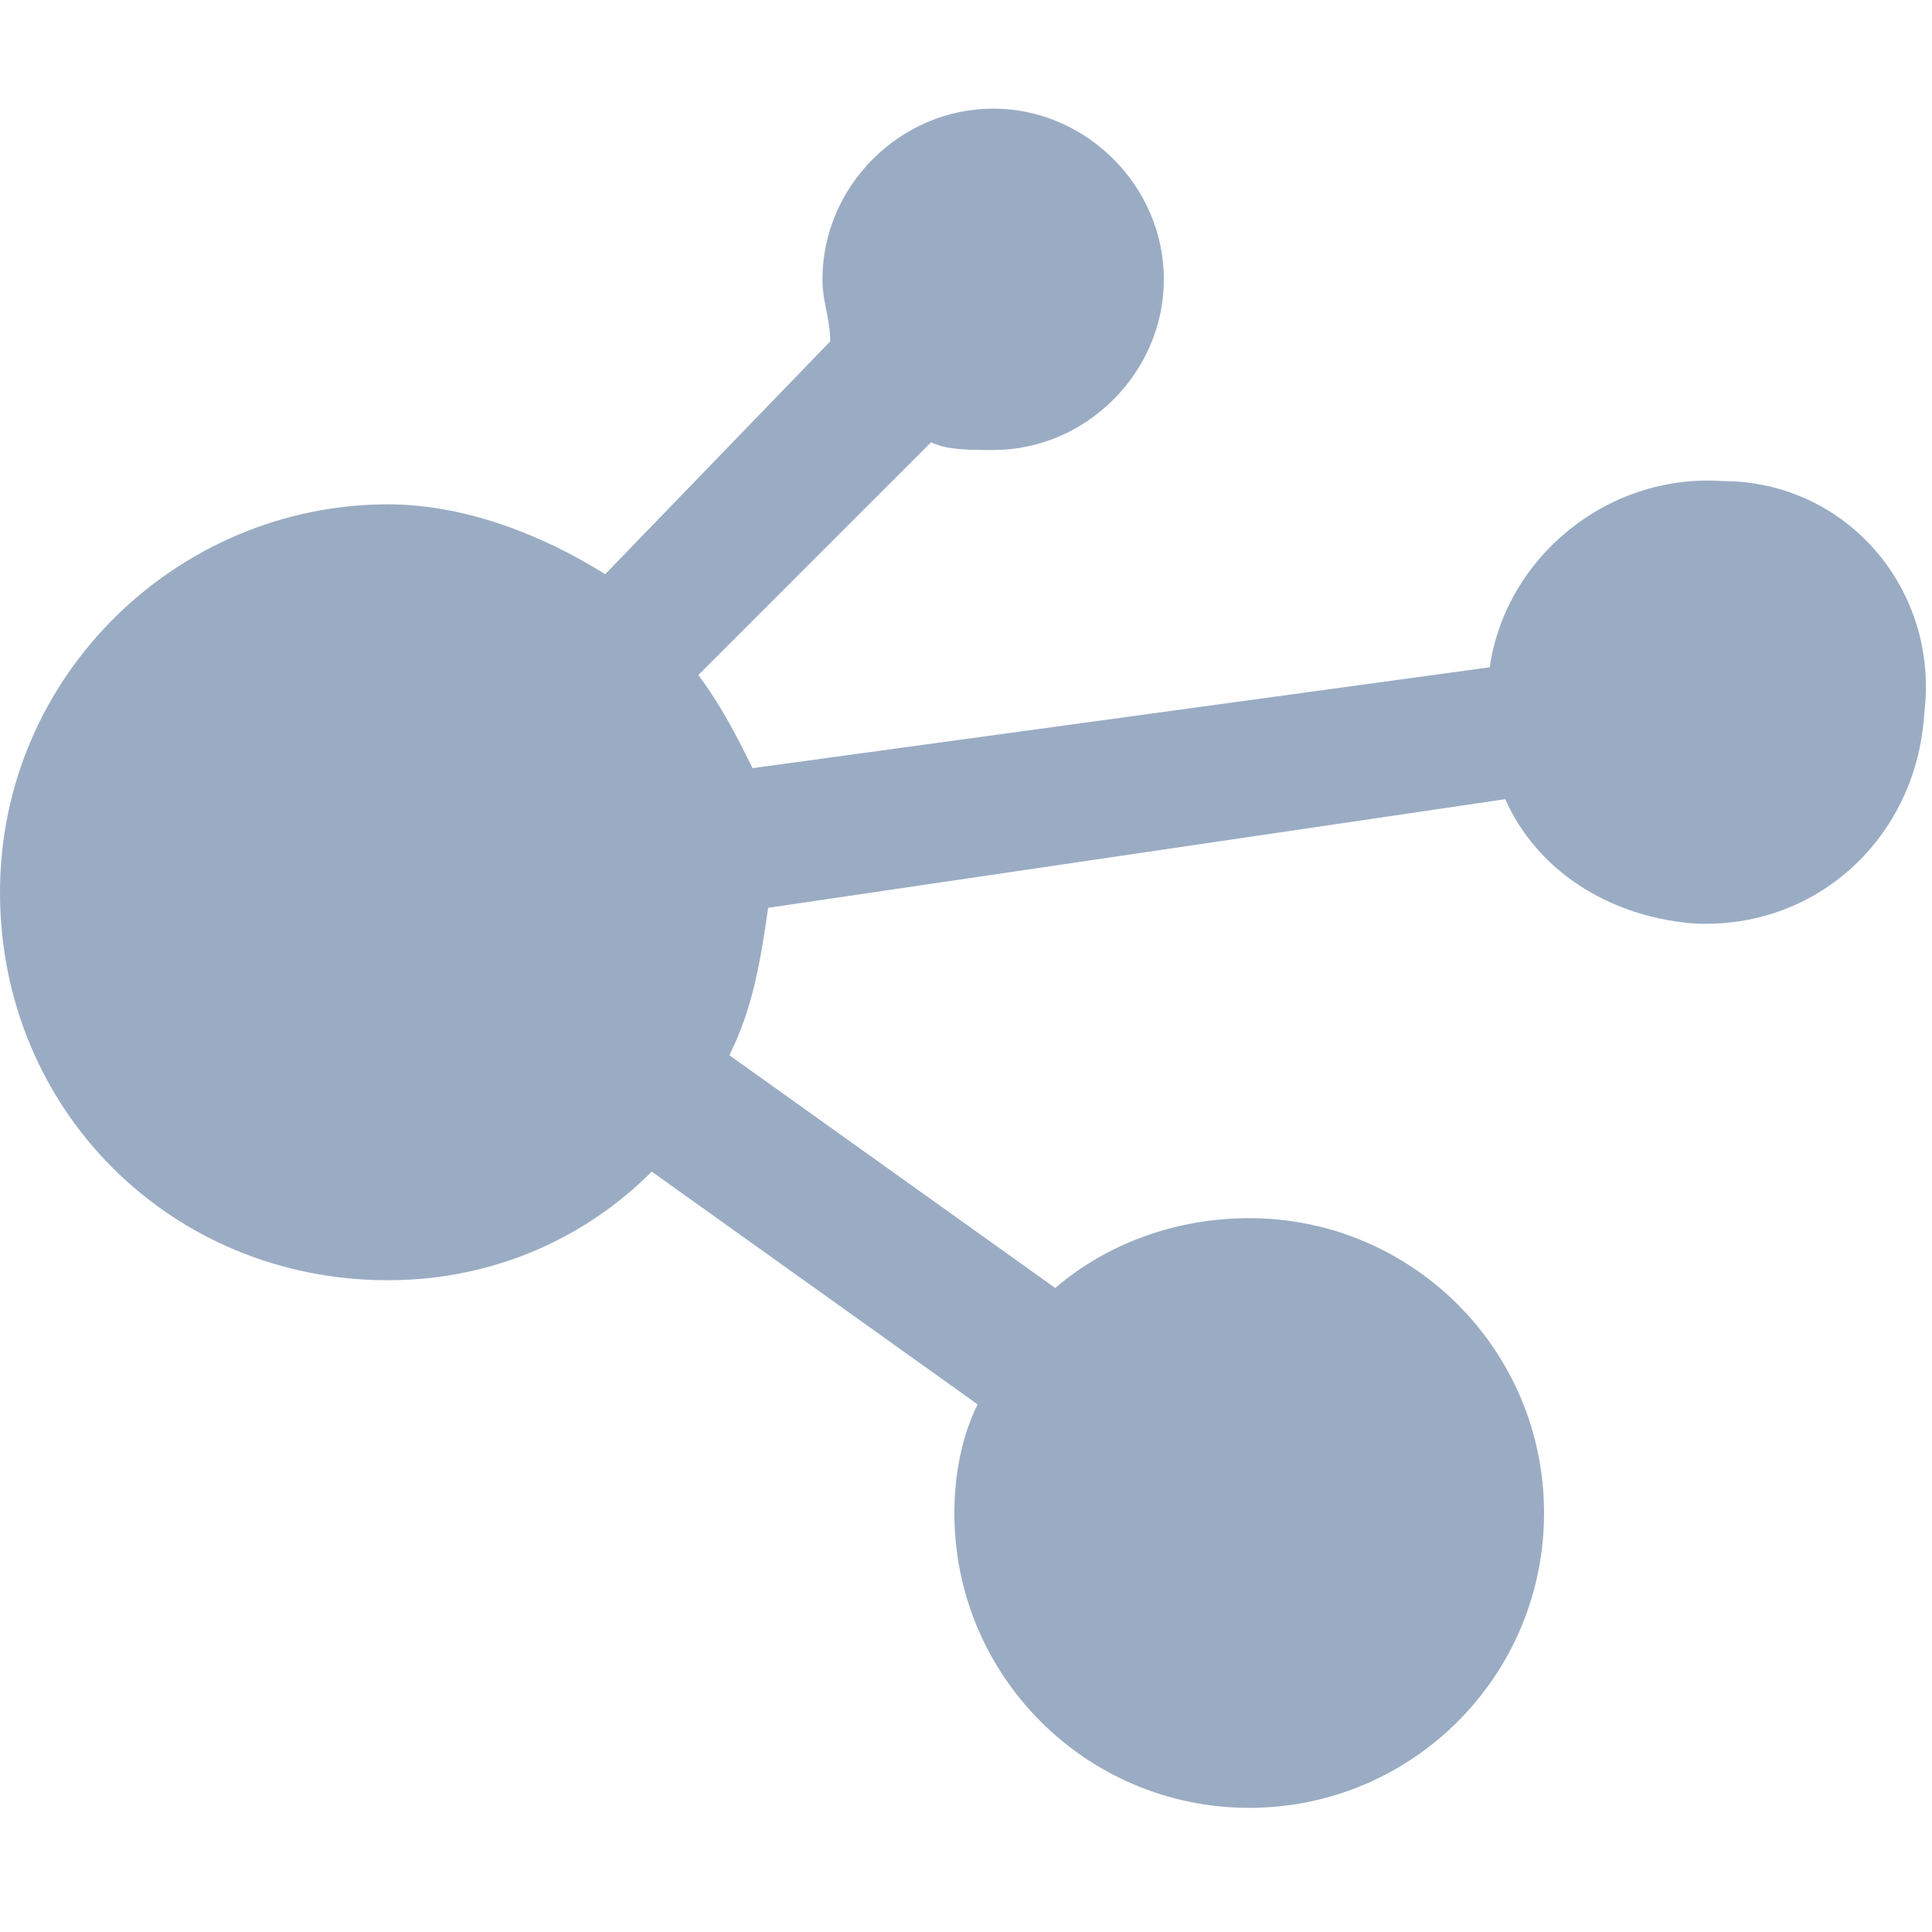 <?xml version="1.0" encoding="utf-8"?>
<!-- Generator: Adobe Illustrator 21.1.0, SVG Export Plug-In . SVG Version: 6.00 Build 0)  -->
<svg version="1.1" id="Layer_1" xmlns="http://www.w3.org/2000/svg" xmlns:xlink="http://www.w3.org/1999/xlink" x="0px" y="0px"
	 viewBox="0 0 24.9 24.9" style="enable-background:new 0 0 24.9 24.9;" xml:space="preserve">
<style type="text/css">
	.st0{fill:#9AACC3;}
</style>
<path class="st0" d="M22.2,6.2c-1.5-0.1-2.8,1-3,2.4L9.7,9.9C9.5,9.5,9.3,9.1,9,8.7L12,5.7c0.2,0.1,0.5,0.1,0.8,0.1
	c1.2,0,2.2-1,2.2-2.2s-1-2.2-2.2-2.2s-2.2,1-2.2,2.2c0,0.3,0.1,0.5,0.1,0.8L7.8,7.4C7,6.9,6,6.5,5,6.5c-2.7,0-5,2.2-5,5s2.2,5,5,5
	c1.3,0,2.5-0.5,3.4-1.4l4.2,3c-0.2,0.4-0.3,0.9-0.3,1.4c0,2.1,1.7,3.8,3.8,3.8c2.1,0,3.8-1.7,3.8-3.8c0-2.1-1.7-3.8-3.8-3.8
	c-0.9,0-1.8,0.3-2.5,0.9l-4.2-3c0.3-0.6,0.4-1.2,0.5-1.9l9.5-1.4c0.4,0.9,1.3,1.5,2.4,1.6c1.6,0.1,2.9-1.1,3-2.7
	C25,7.6,23.8,6.2,22.2,6.2z"/>
</svg>
